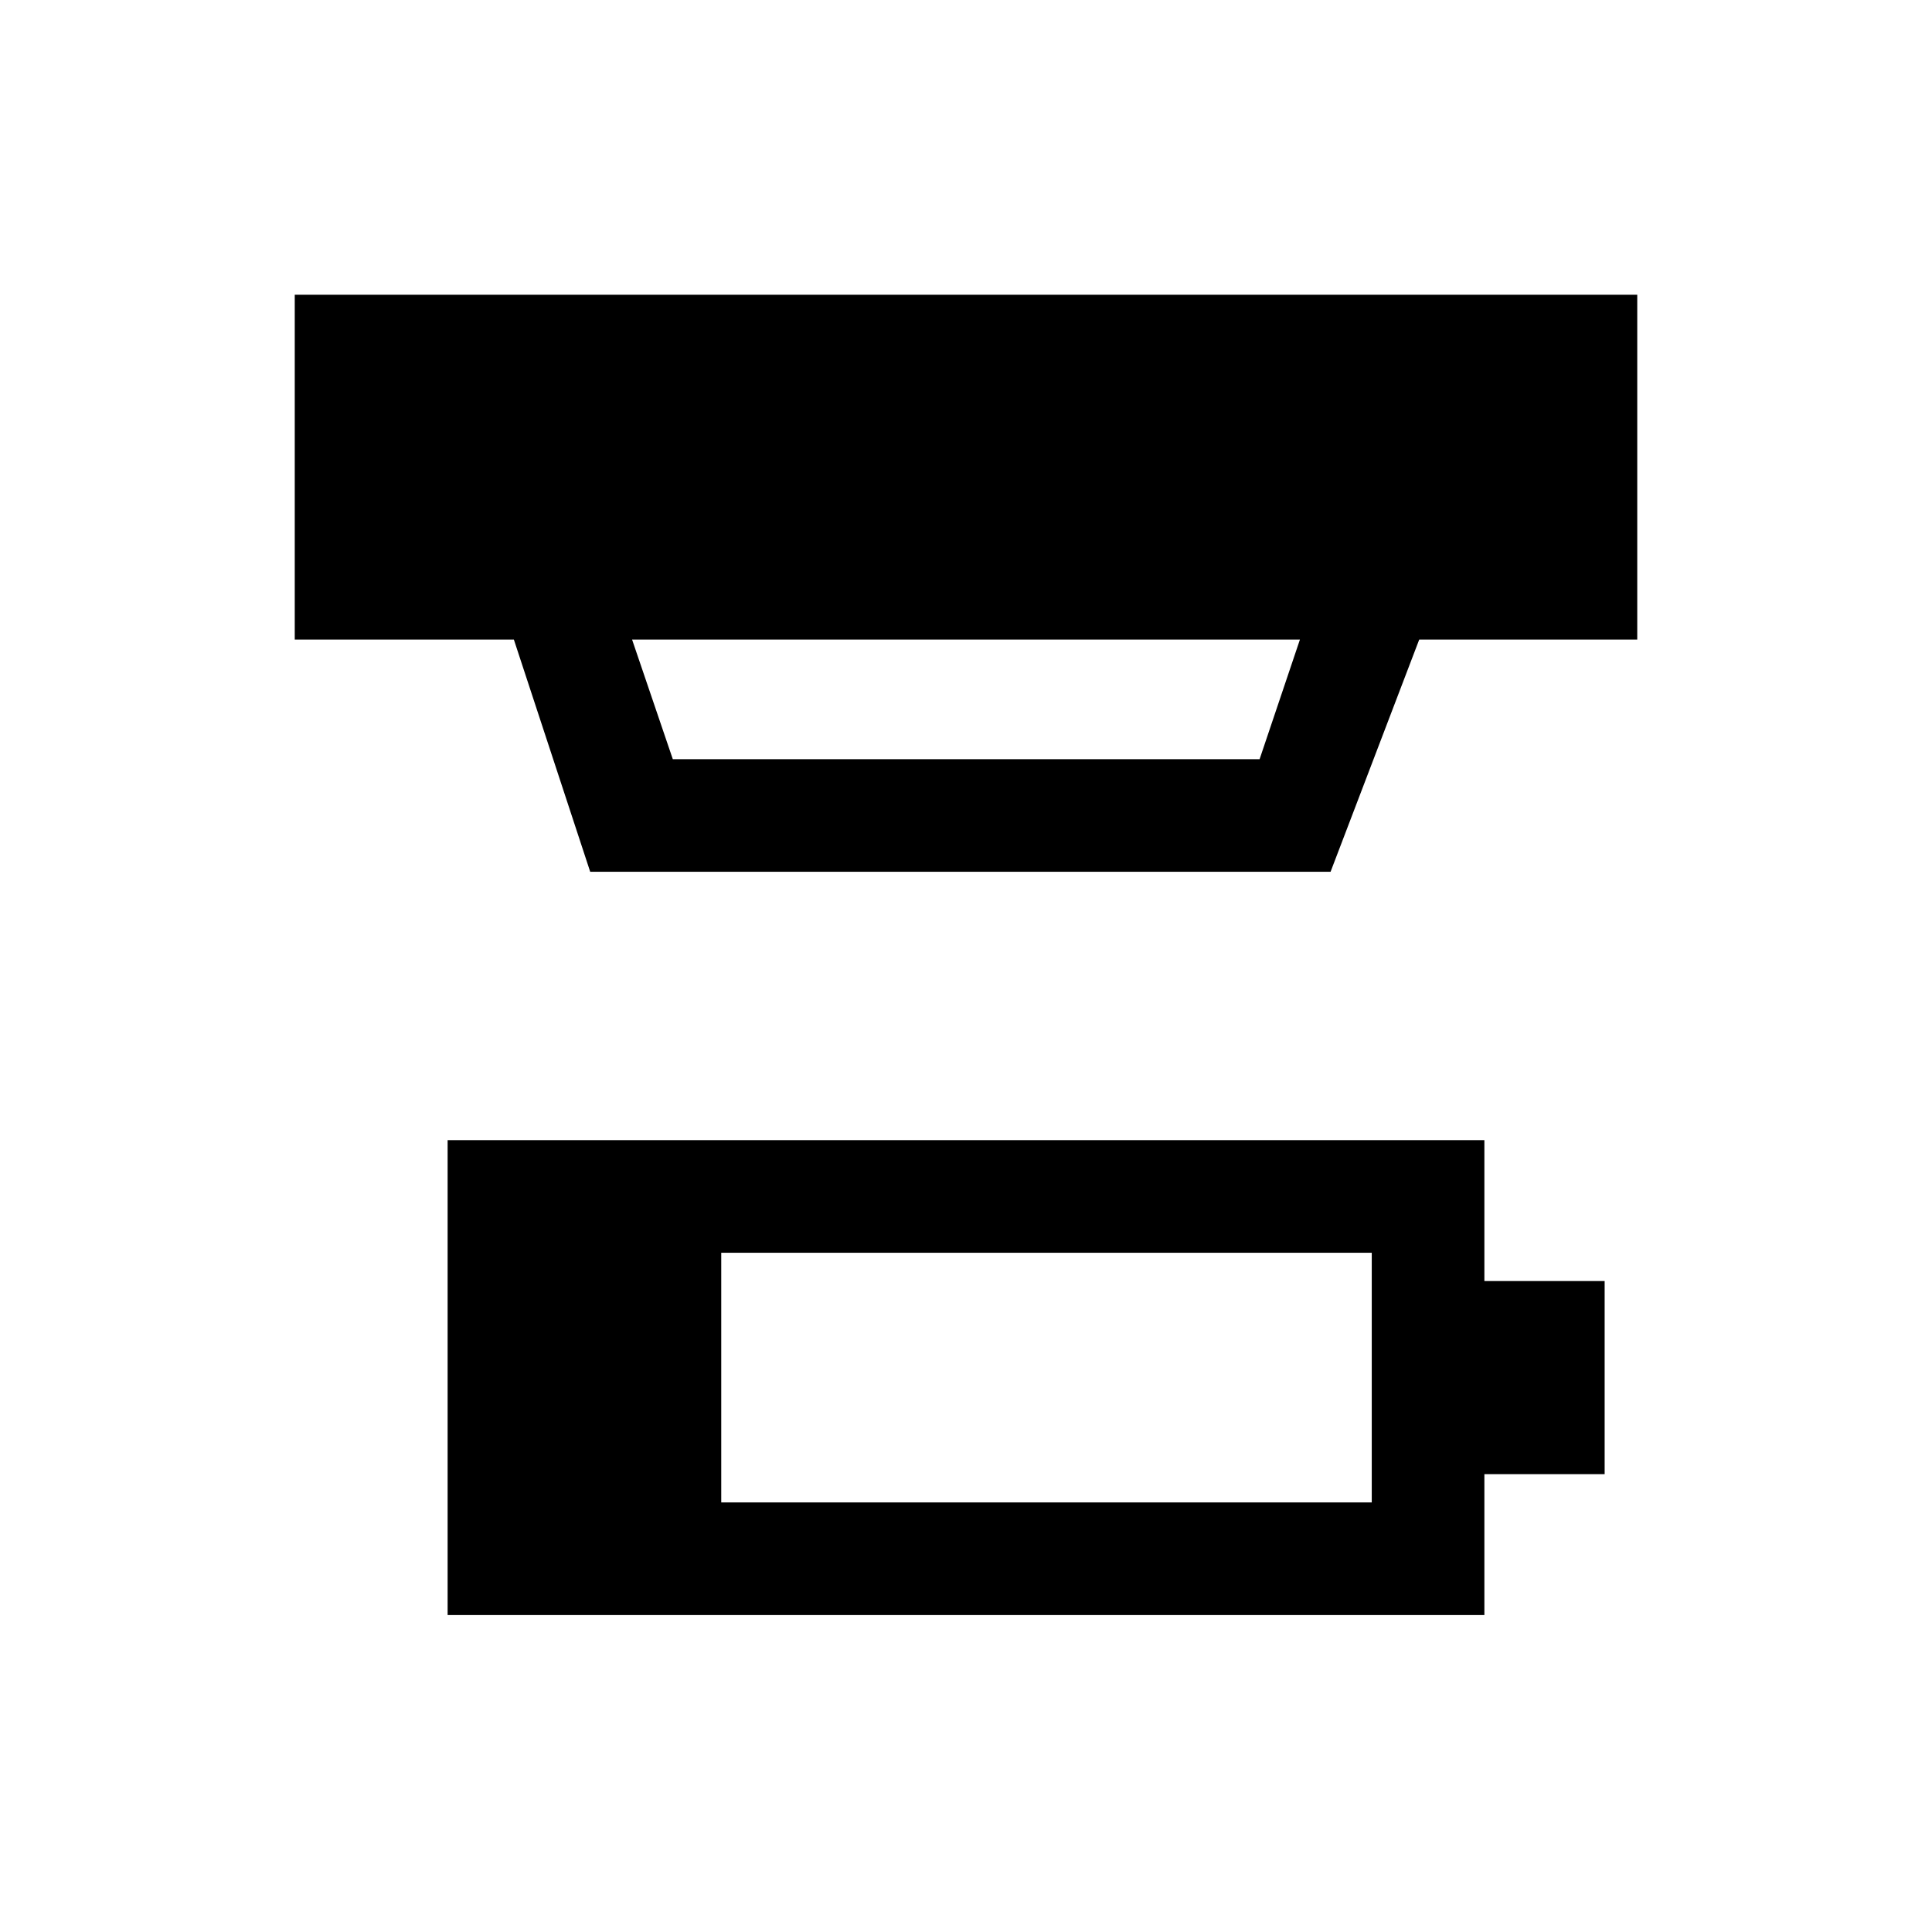 <svg xmlns="http://www.w3.org/2000/svg" height="24" viewBox="0 -960 960 960" width="24"><path d="M358.38-213.46h323.24V-337.5H358.38v124.04ZM222.42-157.5v-235.96h515.16v70h59.76v95.96h-59.76v70H222.42Zm91.66-484.69 20.23 59.42h291.58l20.03-59.42H314.08Zm-20.81 115.38-37.93-115.38H146.46v-171.35h667.08v171.35H705.2l-44.05 115.38H293.27Z"/></svg>